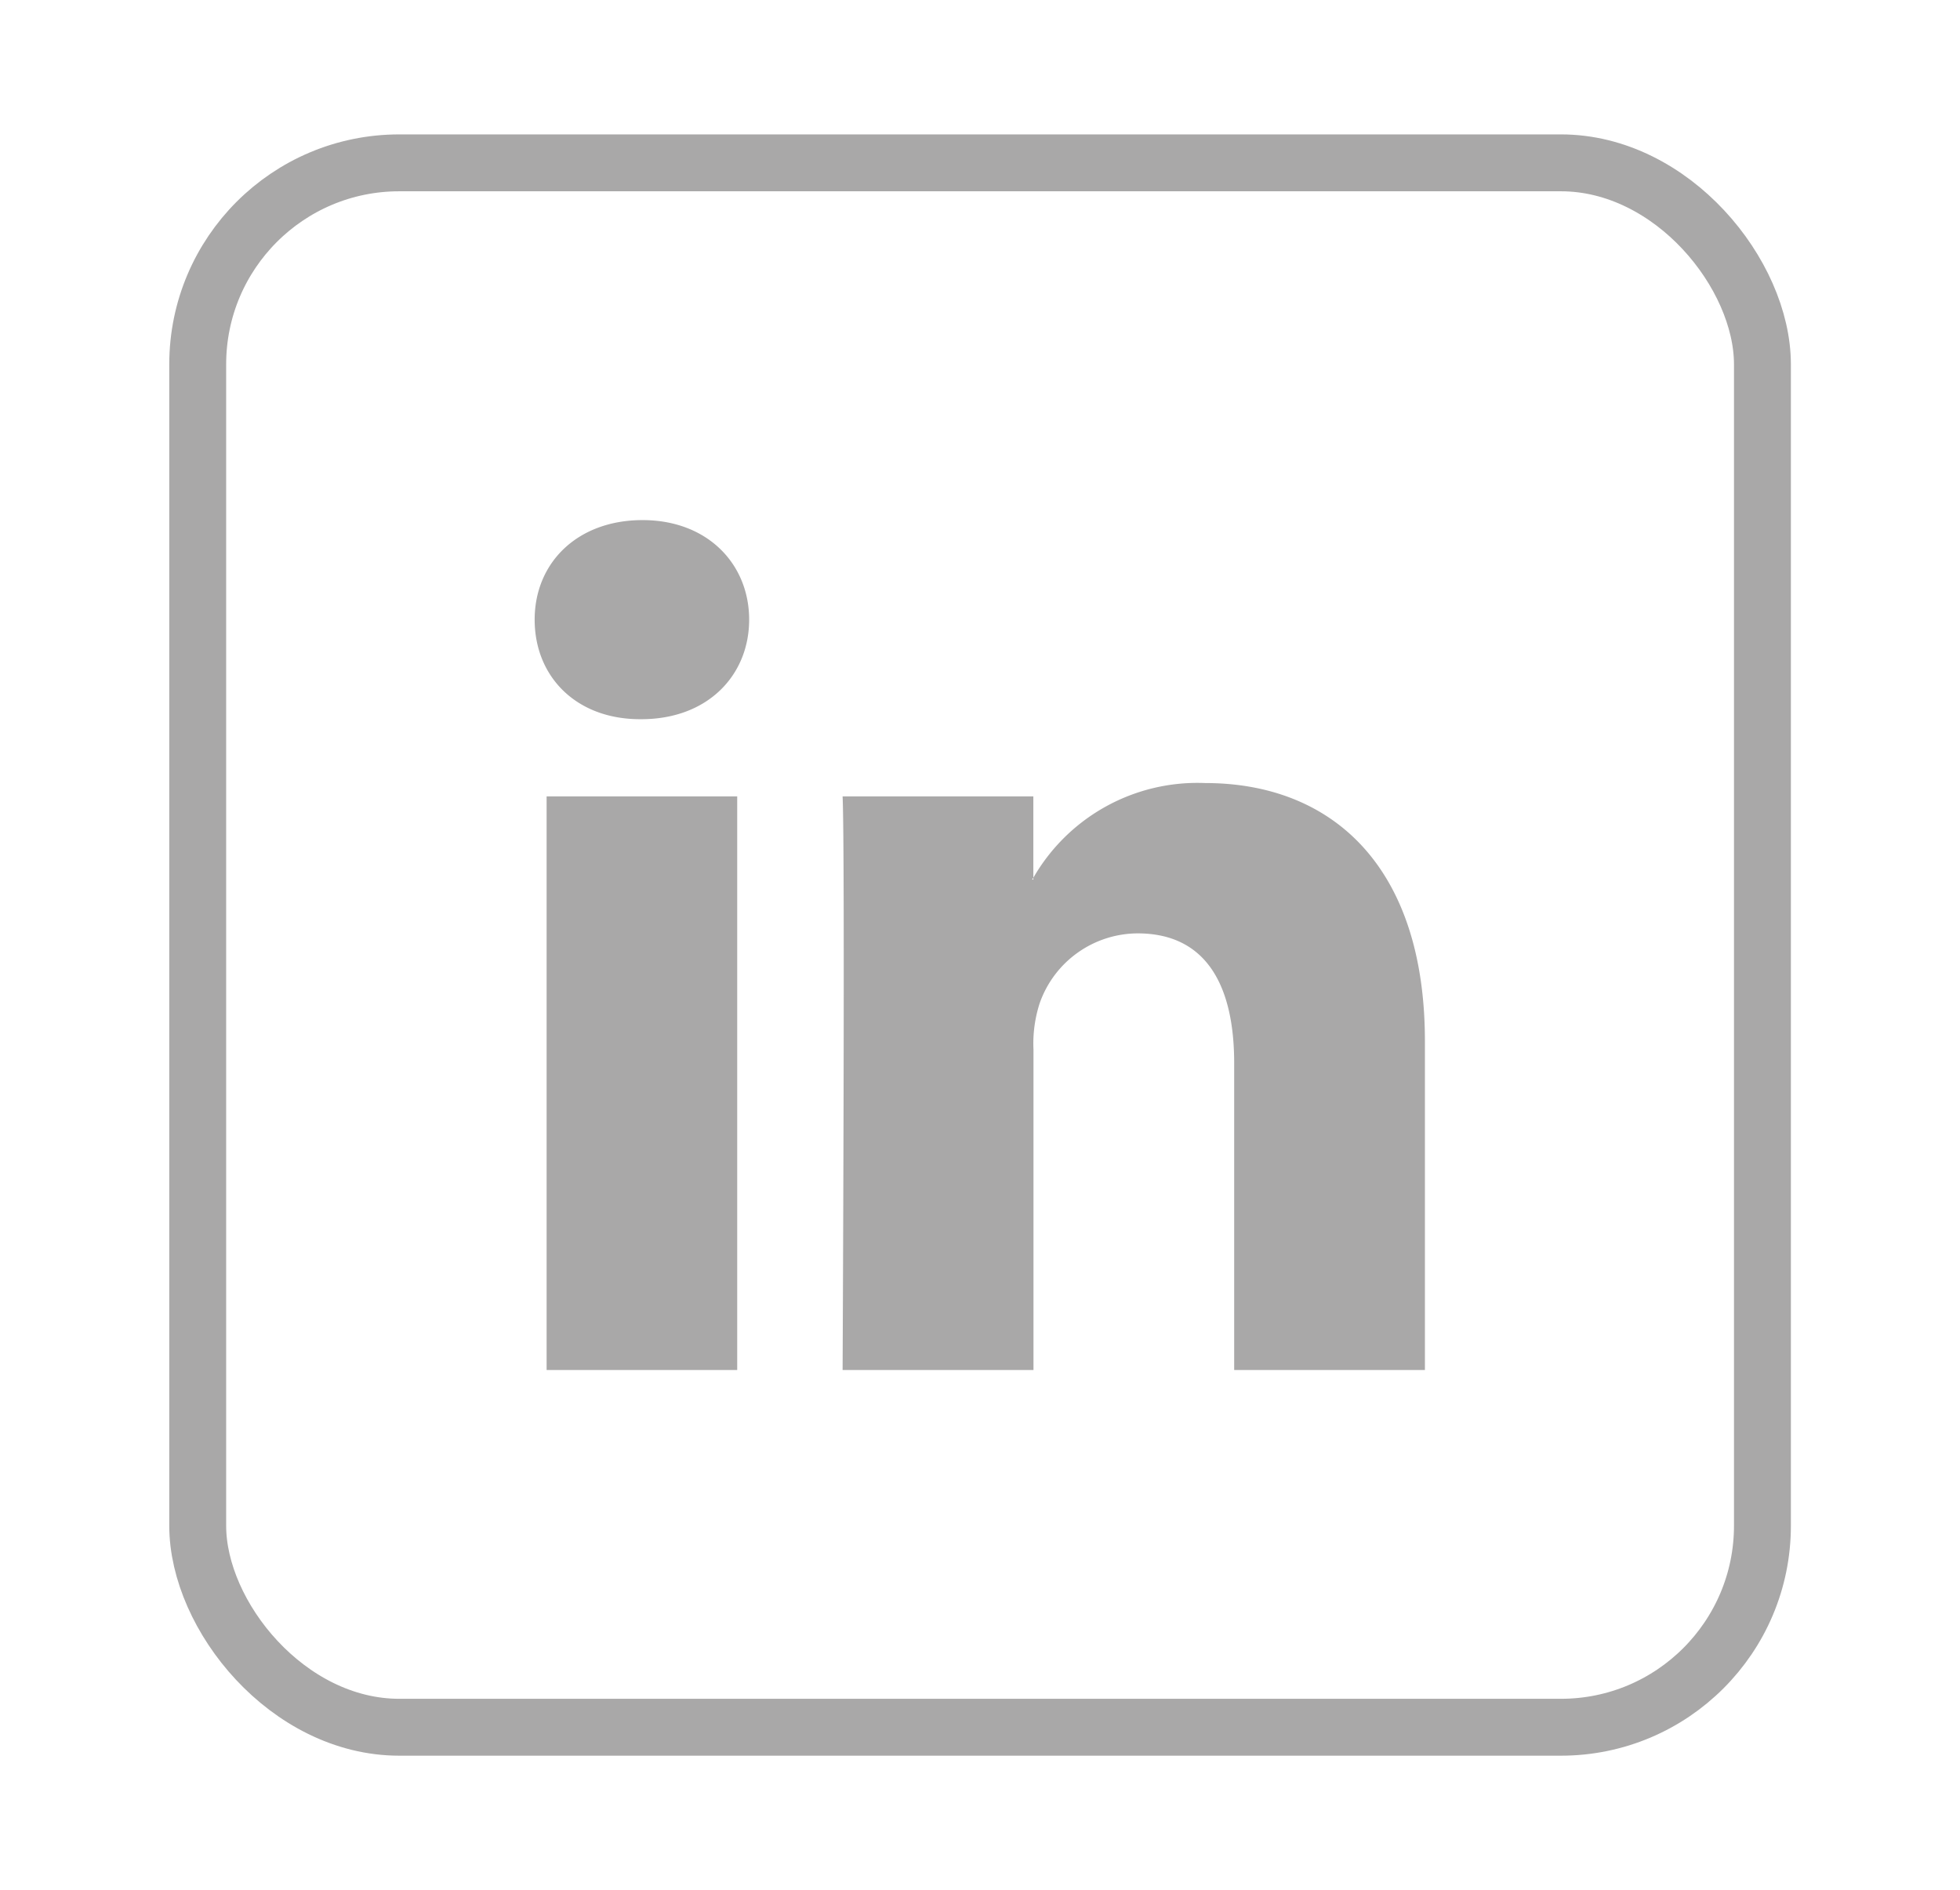 <svg id="Capa_1" data-name="Capa 1" xmlns="http://www.w3.org/2000/svg" viewBox="0 0 137.8 132.9"><defs><style>.cls-1{fill:#a9a8a8;}.cls-2{fill:none;stroke:#a9a8a8;stroke-miterlimit:10;stroke-width:4px;}</style></defs><title>linkedin</title><path class="cls-1" d="M100.18,73.21V96.33H86.77V74.75c0-5.42-1.94-9.12-6.79-9.12a7.33,7.33,0,0,0-6.88,4.9,9.18,9.18,0,0,0-.44,3.27V96.33H59.24s.18-36.55,0-40.33H72.65v5.72l-.09.13h.09v-.13a13.31,13.31,0,0,1,12.09-6.66c8.82,0,15.44,5.76,15.44,18.15Zm-55-36.64c-4.59,0-7.59,3-7.59,7s2.91,7,7.41,7h.09c4.68,0,7.58-3.1,7.58-7s-2.91-7-7.5-7ZM38.43,96.33H51.83V56H38.43Z"/><rect class="cls-2" x="13.9" y="11.45" width="110.01" height="110" rx="14.17" ry="14.17"/></svg>